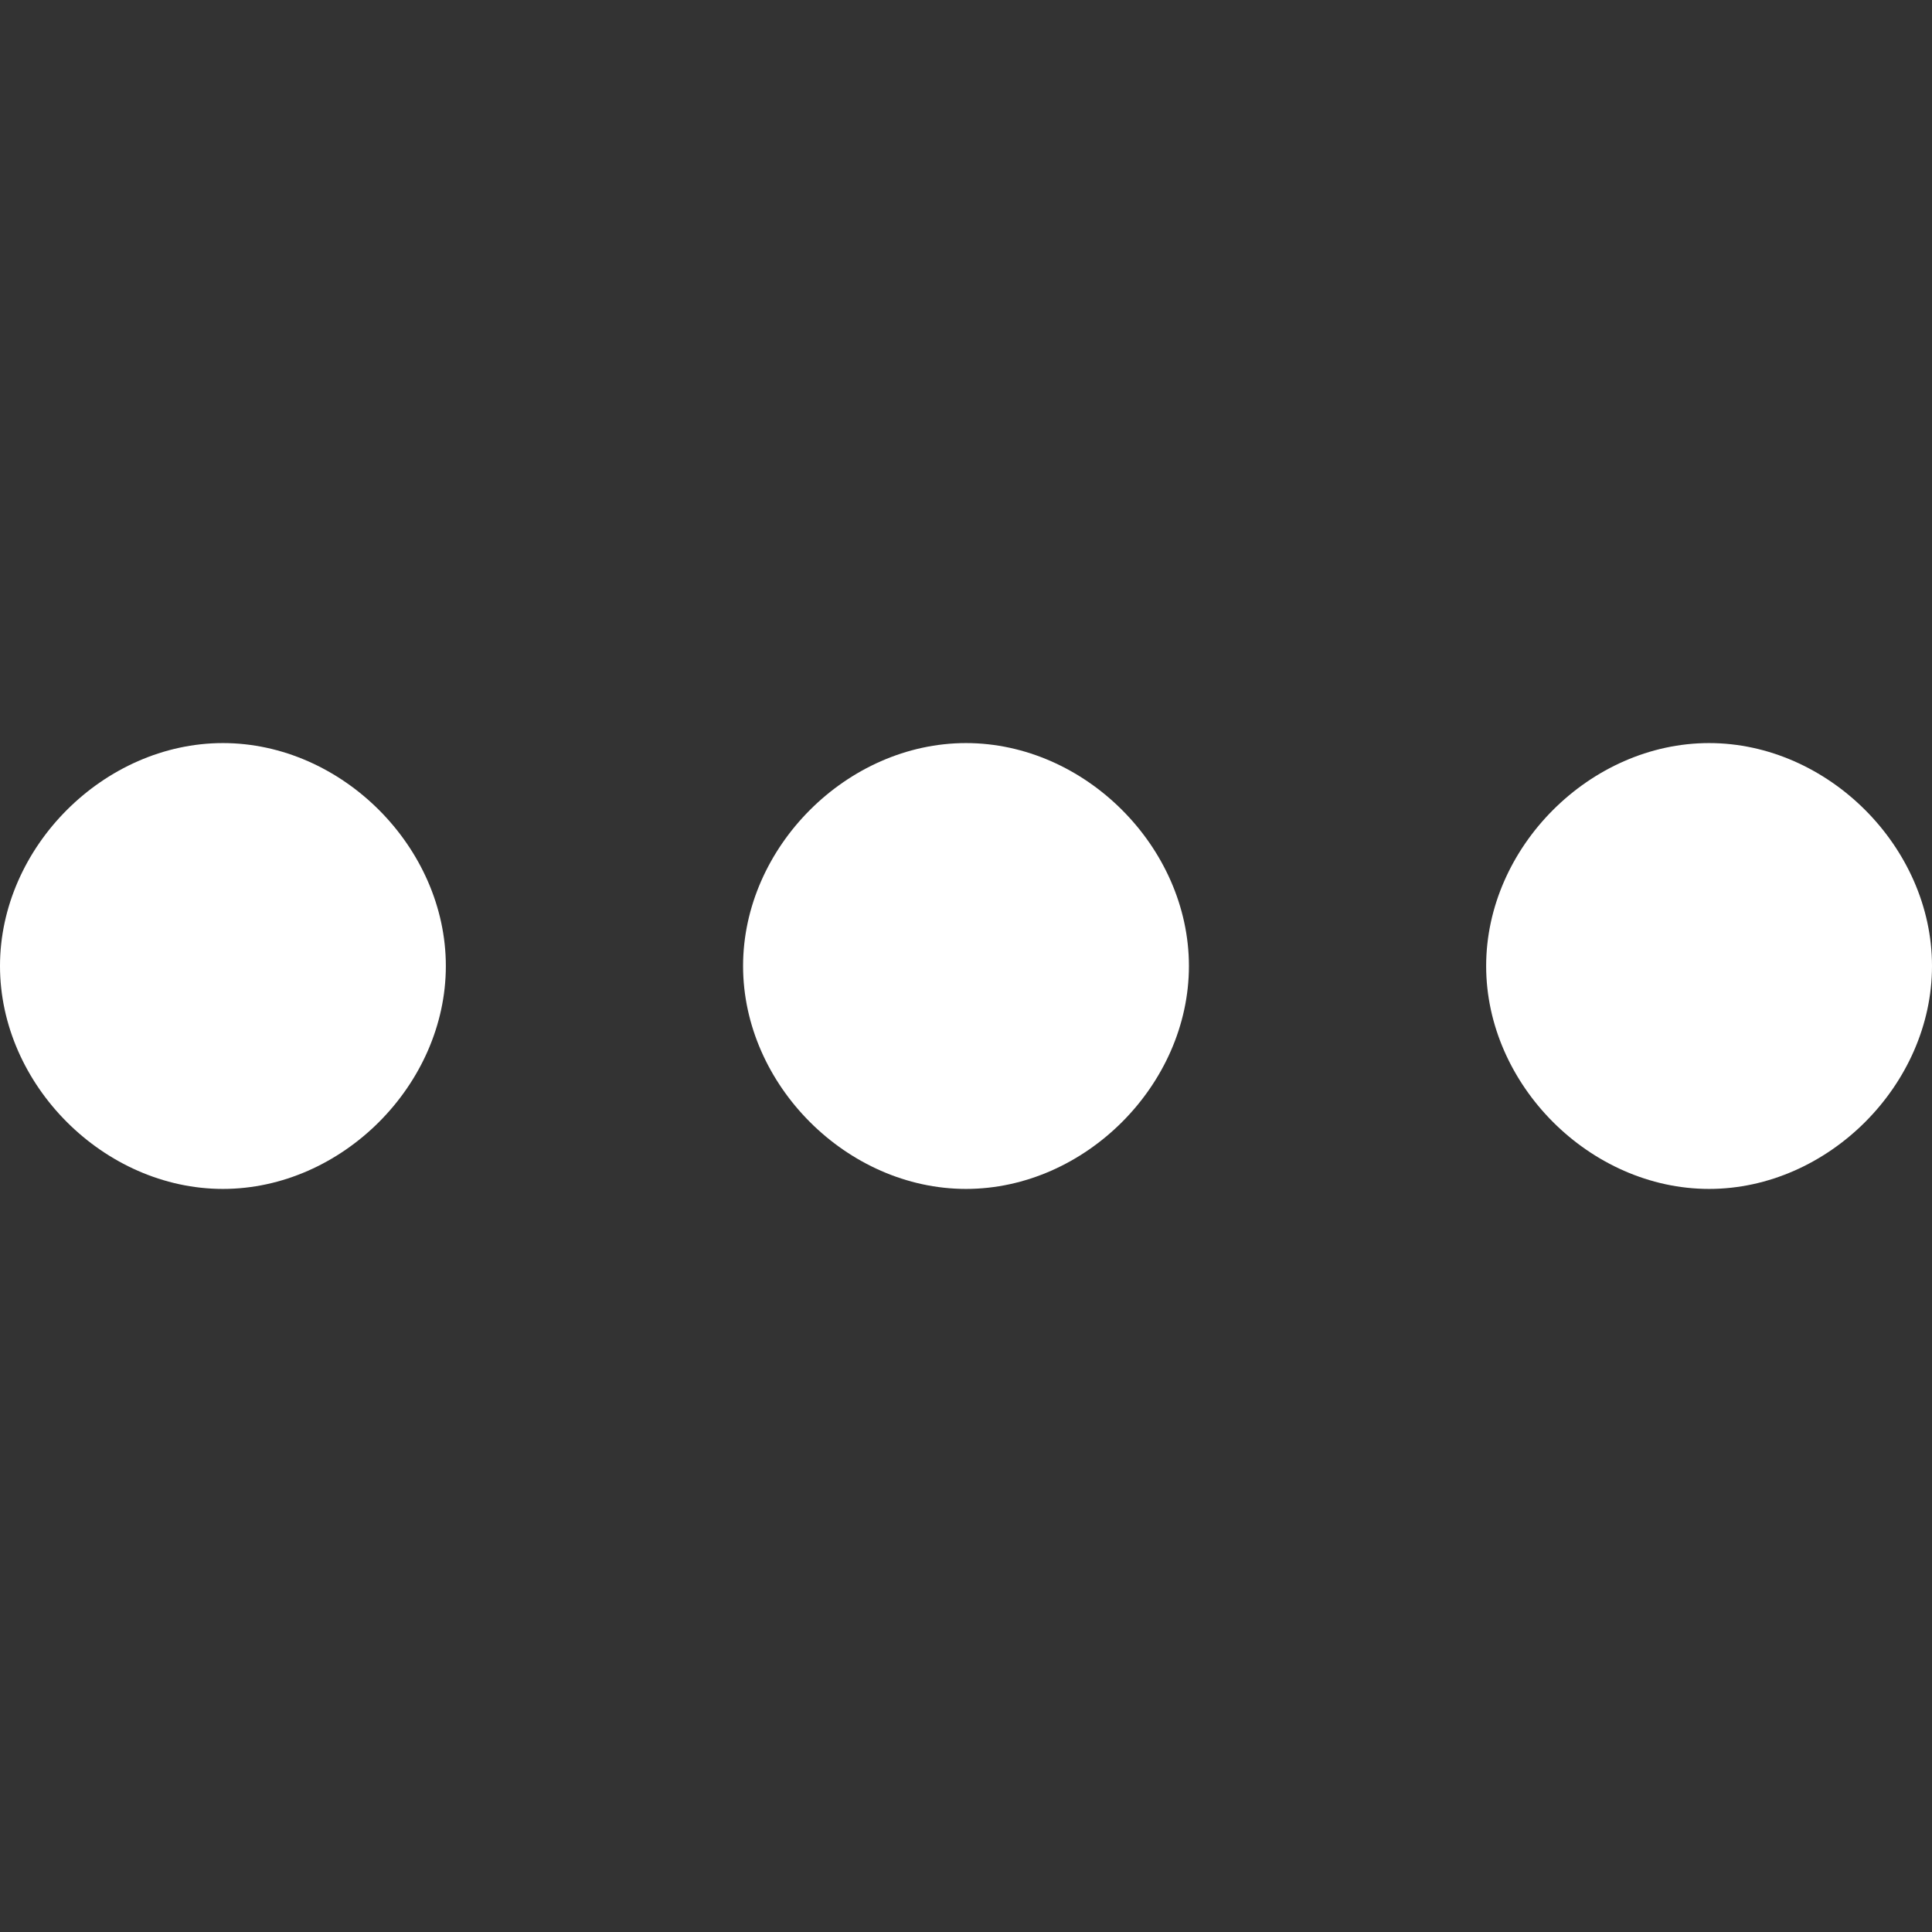 <?xml version="1.0" encoding="utf-8"?>
<!-- Generator: Adobe Illustrator 21.1.0, SVG Export Plug-In . SVG Version: 6.00 Build 0)  -->
<svg version="1.1" id="layer_1" xmlns="http://www.w3.org/2000/svg" xmlns:xlink="http://www.w3.org/1999/xlink" x="0px" y="0px"
	 viewBox="0 0 13 13" style="enable-background:new 0 0 13 13;" xml:space="preserve">
<rect x="0" y="0" width="13" height="13" fill="#333333" stroke="none"/>
<style type="text/css">
	.st0{fill-rule:evenodd;clip-rule:evenodd;fill:white;}
</style>
<g>
	<path class="st0" d="M1.5,5C2.3,5,3,5.7,3,6.5C3,7.3,2.3,8,1.5,8C0.7,8,0,7.3,0,6.5C0,5.7,0.7,5,1.5,5z"/>
	<path class="st0" d="M6.5,5C7.3,5,8,5.7,8,6.5C8,7.3,7.3,8,6.5,8S5,7.3,5,6.5C5,5.7,5.7,5,6.5,5z"/>
	<path class="st0" d="M11.5,5C12.3,5,13,5.7,13,6.5C13,7.3,12.3,8,11.5,8C10.7,8,10,7.3,10,6.5C10,5.7,10.7,5,11.5,5z"/>
</g>
</svg>
